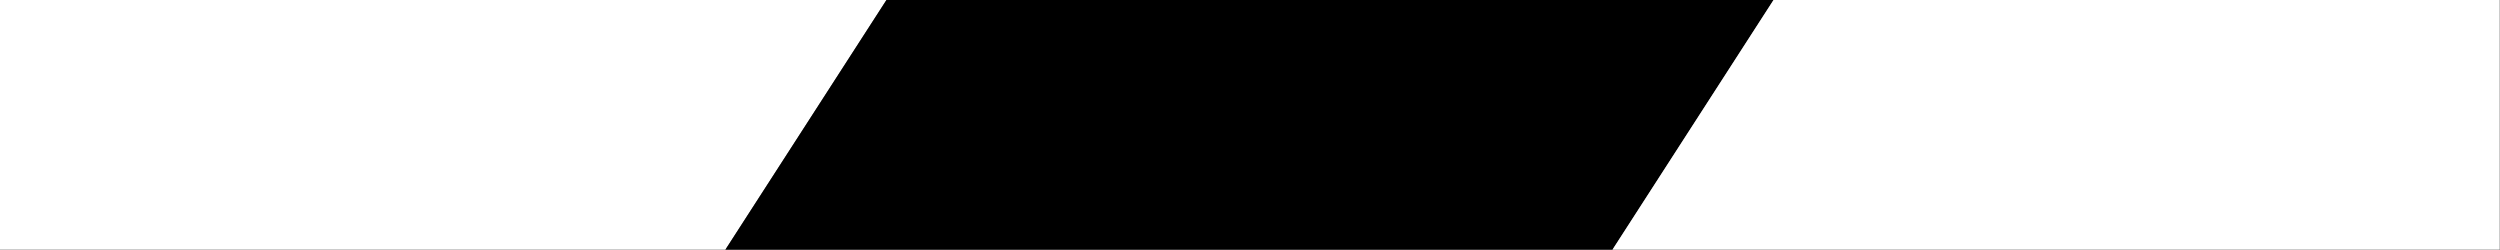 <svg xmlns="http://www.w3.org/2000/svg" version="1.1" width="3100px" height="310px" style="shape-rendering:geometricPrecision; text-rendering:geometricPrecision; image-rendering:optimizeQuality; fill-rule:evenodd; clip-rule:evenodd" xmlns:xlink="http://www.w3.org/1999/xlink">
<rect width="100%" height="100%" fill="#808080" stroke="none"/>
<g><path style="opacity:1" fill="#ffffff" d="M -0.5,-0.5 C 366.167,-0.5 732.833,-0.5 1099.5,-0.5C 1032.83,102.833 966.167,206.167 899.5,309.5C 599.5,309.5 299.5,309.5 -0.5,309.5C -0.5,206.167 -0.5,102.833 -0.5,-0.5 Z"/></g>
<g><path style="opacity:1" fill="#000000" d="M 1099.5,-0.5 C 1466.17,-0.5 1832.83,-0.5 2199.5,-0.5C 2132.83,102.833 2066.17,206.167 1999.5,309.5C 1632.83,309.5 1266.17,309.5 899.5,309.5C 966.167,206.167 1032.83,102.833 1099.5,-0.5 Z"/></g>
<g><path style="opacity:1" fill="#ffffff" d="M 2199.5,-0.5 C 2499.5,-0.5 2799.5,-0.5 3099.5,-0.5C 3099.5,102.833 3099.5,206.167 3099.5,309.5C 2732.83,309.5 2366.17,309.5 1999.5,309.5C 2066.17,206.167 2132.83,102.833 2199.5,-0.5 Z"/></g>
</svg>
